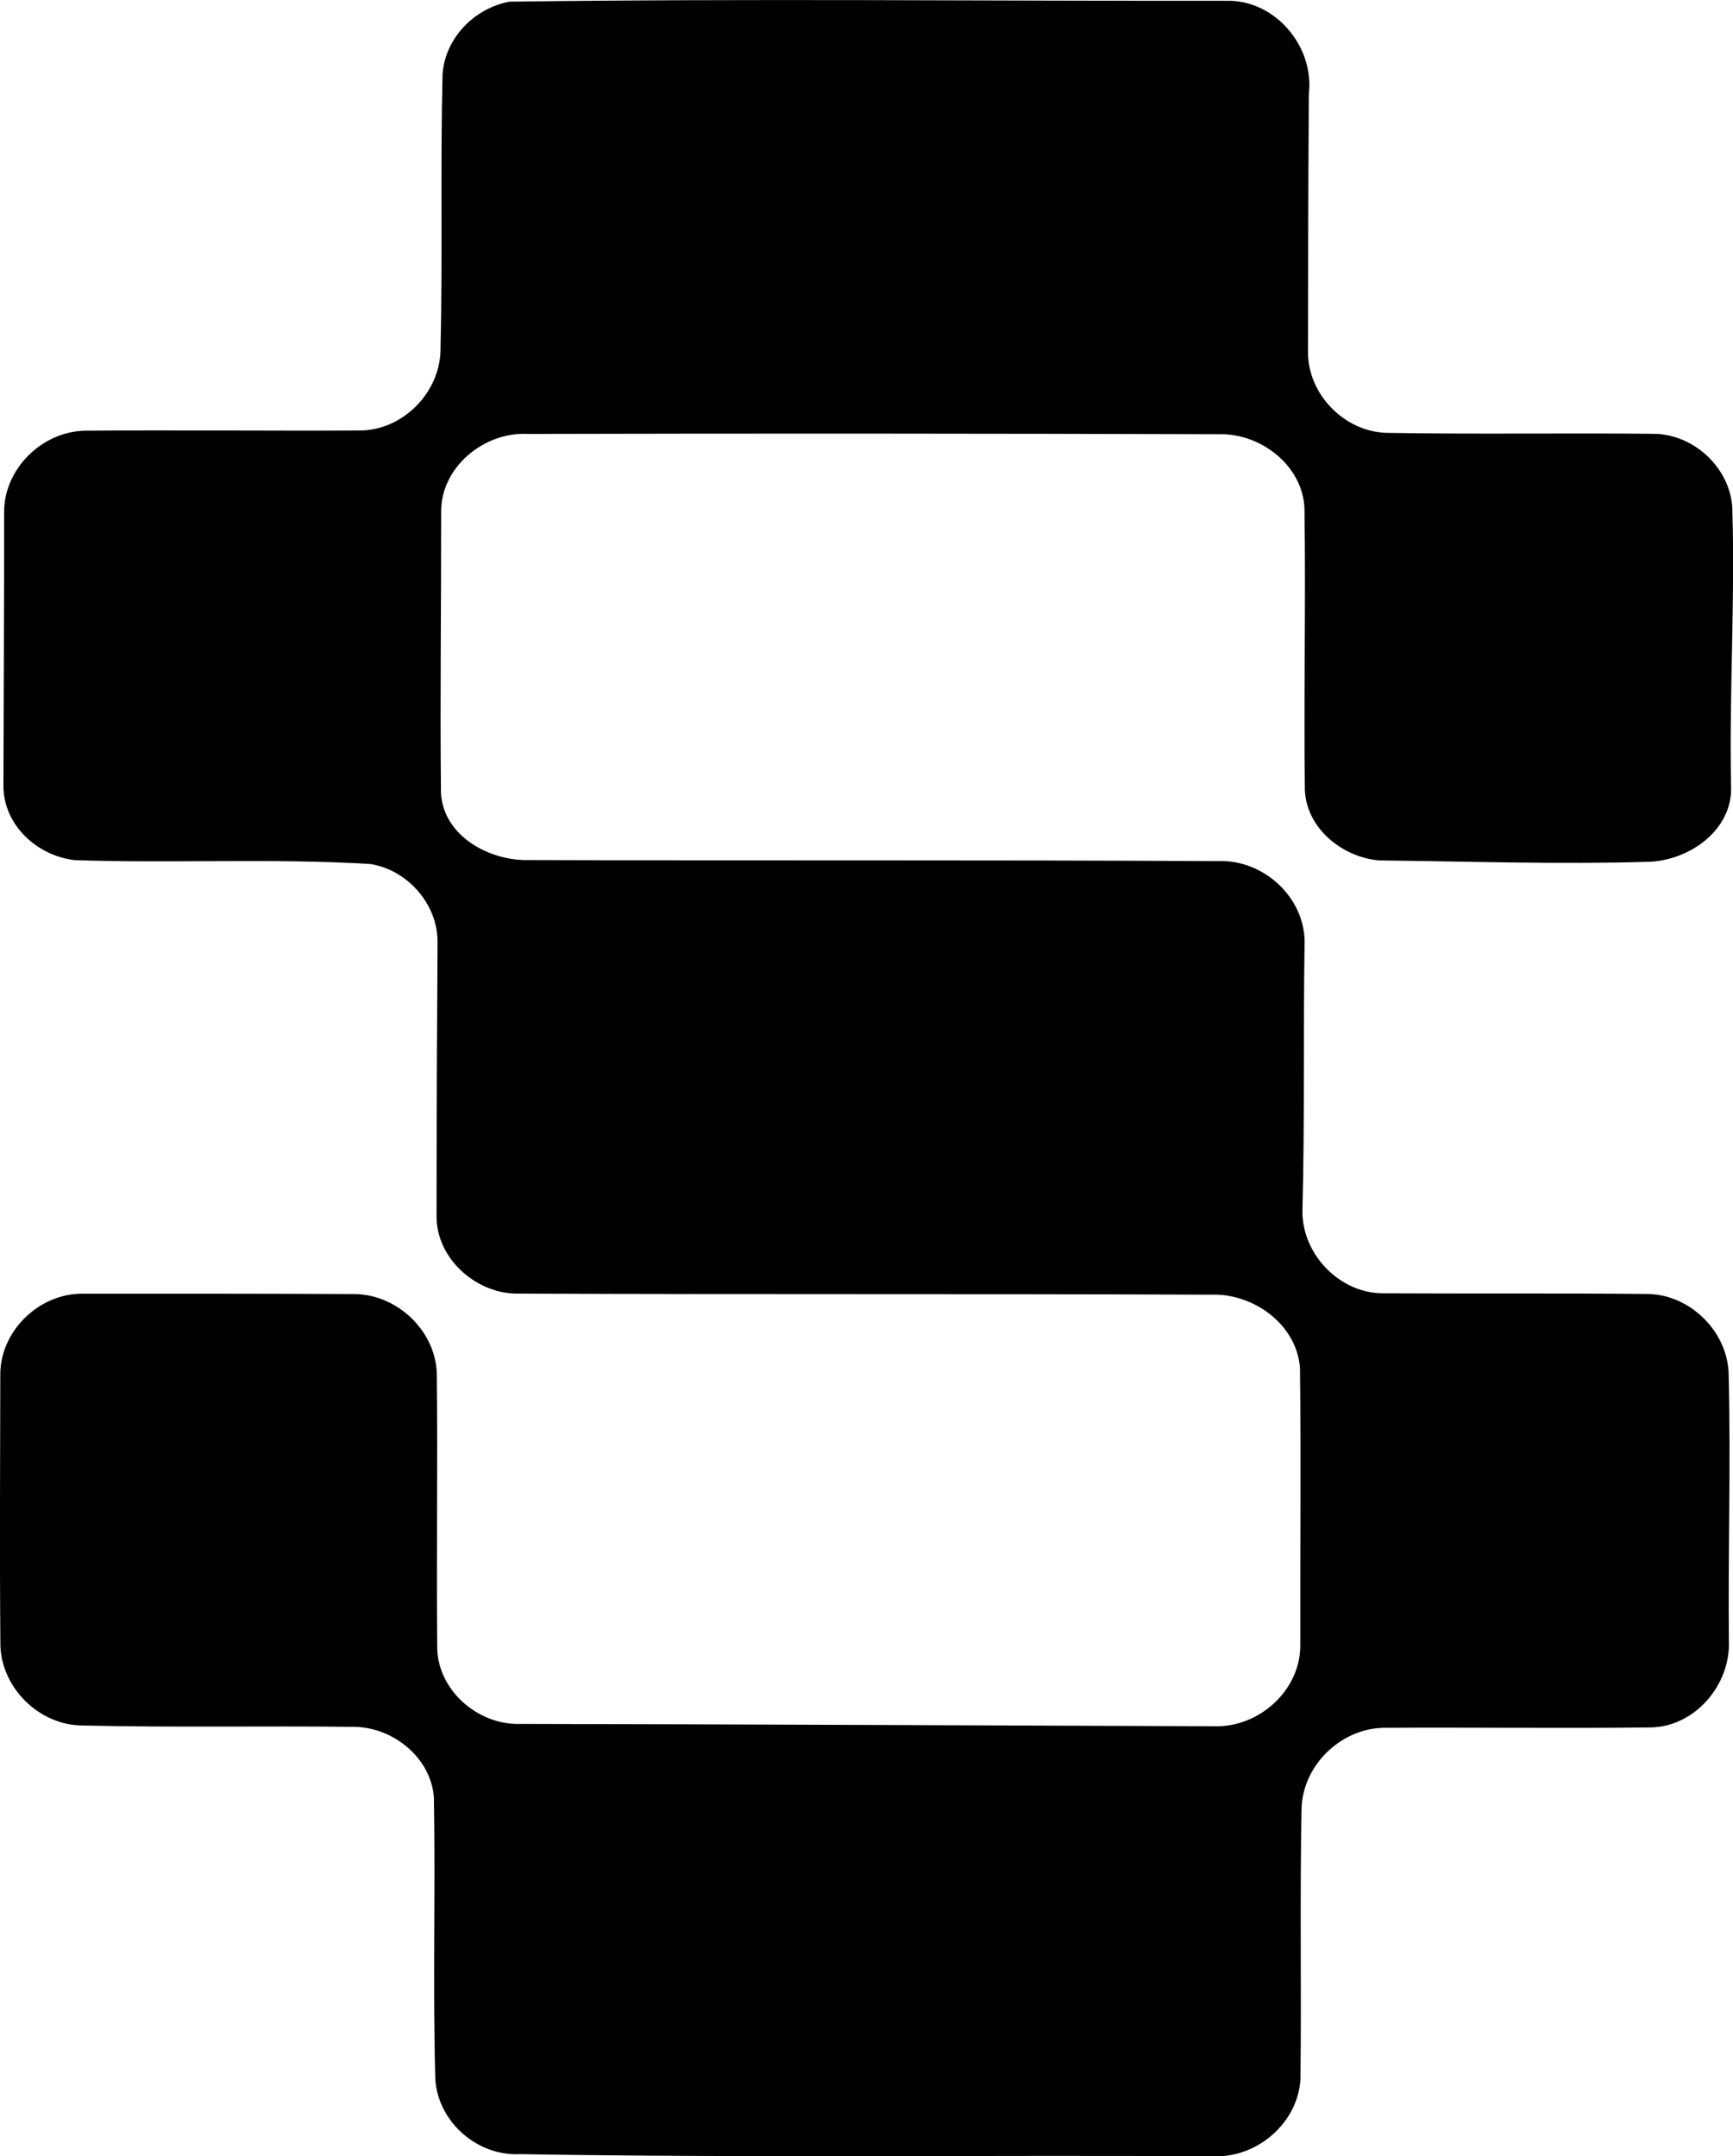<?xml version="1.0" encoding="iso-8859-1"?>
<!-- Generator: Adobe Illustrator 21.0.2, SVG Export Plug-In . SVG Version: 6.00 Build 0)  -->
<svg version="1.1" xmlns="http://www.w3.org/2000/svg" xmlns:xlink="http://www.w3.org/1999/xlink" x="0px" y="0px"
	 viewBox="0 0 17.689 22.008" style="enable-background:new 0 0 17.689 22.008;" xml:space="preserve">
<g id="Stygar">
	<path d="M5.201,0.017c2.438-0.033,4.88-0.006,7.32-0.009c0.493-0.011,0.894,0.464,0.839,0.947
		c-0.007,0.879-0.008,1.758-0.009,2.636c-0.004,0.432,0.373,0.818,0.806,0.827c0.913,0.016,1.827,0,2.741,0.01
		c0.418,0.014,0.788,0.379,0.785,0.802c0.027,0.929-0.033,1.858-0.014,2.787c0.023,0.454-0.428,0.768-0.845,0.779
		c-0.916,0.027-1.831-0.004-2.746-0.014c-0.375-0.032-0.743-0.325-0.759-0.72c-0.012-0.957,0.01-1.915-0.004-2.872
		c-0.018-0.441-0.45-0.771-0.876-0.758c-2.351-0.007-4.702-0.009-7.053-0.003C4.94,4.405,4.494,4.772,4.503,5.232
		c0.001,0.954-0.012,1.908-0.002,2.862c0.024,0.423,0.457,0.672,0.843,0.684c2.364,0.007,4.729-0.002,7.093,0.011
		c0.456-0.018,0.88,0.367,0.879,0.827c-0.014,0.916,0.002,1.833-0.022,2.747c-0.002,0.439,0.378,0.835,0.819,0.837
		c0.903,0.005,1.806-0.002,2.709,0.007c0.438,0.008,0.822,0.395,0.823,0.834c0.022,0.903-0.007,1.805,0.002,2.707
		c0.018,0.443-0.339,0.871-0.792,0.883c-0.913,0.011-1.827-0.002-2.74,0.004c-0.438,0.012-0.823,0.391-0.83,0.832
		c-0.018,0.916,0,1.833-0.011,2.75c-0.023,0.446-0.436,0.804-0.878,0.791c-2.364-0.014-4.731,0.018-7.093-0.022
		c-0.45,0.022-0.861-0.357-0.861-0.811c-0.024-0.942,0.003-1.886-0.013-2.828C4.4,17.941,4.014,17.63,3.617,17.625
		c-0.927-0.011-1.855,0.008-2.781-0.014c-0.438-0.005-0.822-0.384-0.832-0.821c-0.008-0.916-0.003-1.832-0.001-2.748
		c-0.008-0.449,0.389-0.838,0.834-0.838c0.929,0,1.859-0.001,2.788,0.004c0.441,0.007,0.833,0.389,0.834,0.833
		c0.009,0.93-0.004,1.86,0.004,2.79c0.014,0.427,0.418,0.775,0.839,0.764c2.366,0.004,4.727,0.016,7.093,0.024
		c0.456,0.014,0.882-0.368,0.877-0.831c-0.002-0.943,0.008-1.887-0.003-2.83c-0.037-0.448-0.483-0.763-0.916-0.744
		c-2.364-0.01-4.729-0.001-7.093-0.011c-0.418-0.011-0.81-0.369-0.804-0.797c0-0.93,0.004-1.86,0.01-2.789
		C4.47,9.228,4.156,8.874,3.775,8.818c-1.004-0.06-2.009-0.005-3.013-0.039C0.377,8.734,0.034,8.42,0.035,8.018
		C0.037,7.089,0.043,6.16,0.042,5.231C0.038,4.784,0.434,4.398,0.878,4.396c0.93-0.008,1.86,0.003,2.79-0.002
		c0.436,0.001,0.816-0.377,0.828-0.811c0.023-0.94-0.002-1.881,0.021-2.821C4.541,0.39,4.84,0.084,5.201,0.017z"/>
</g>
<g id="Layer_1">
</g>
</svg>
